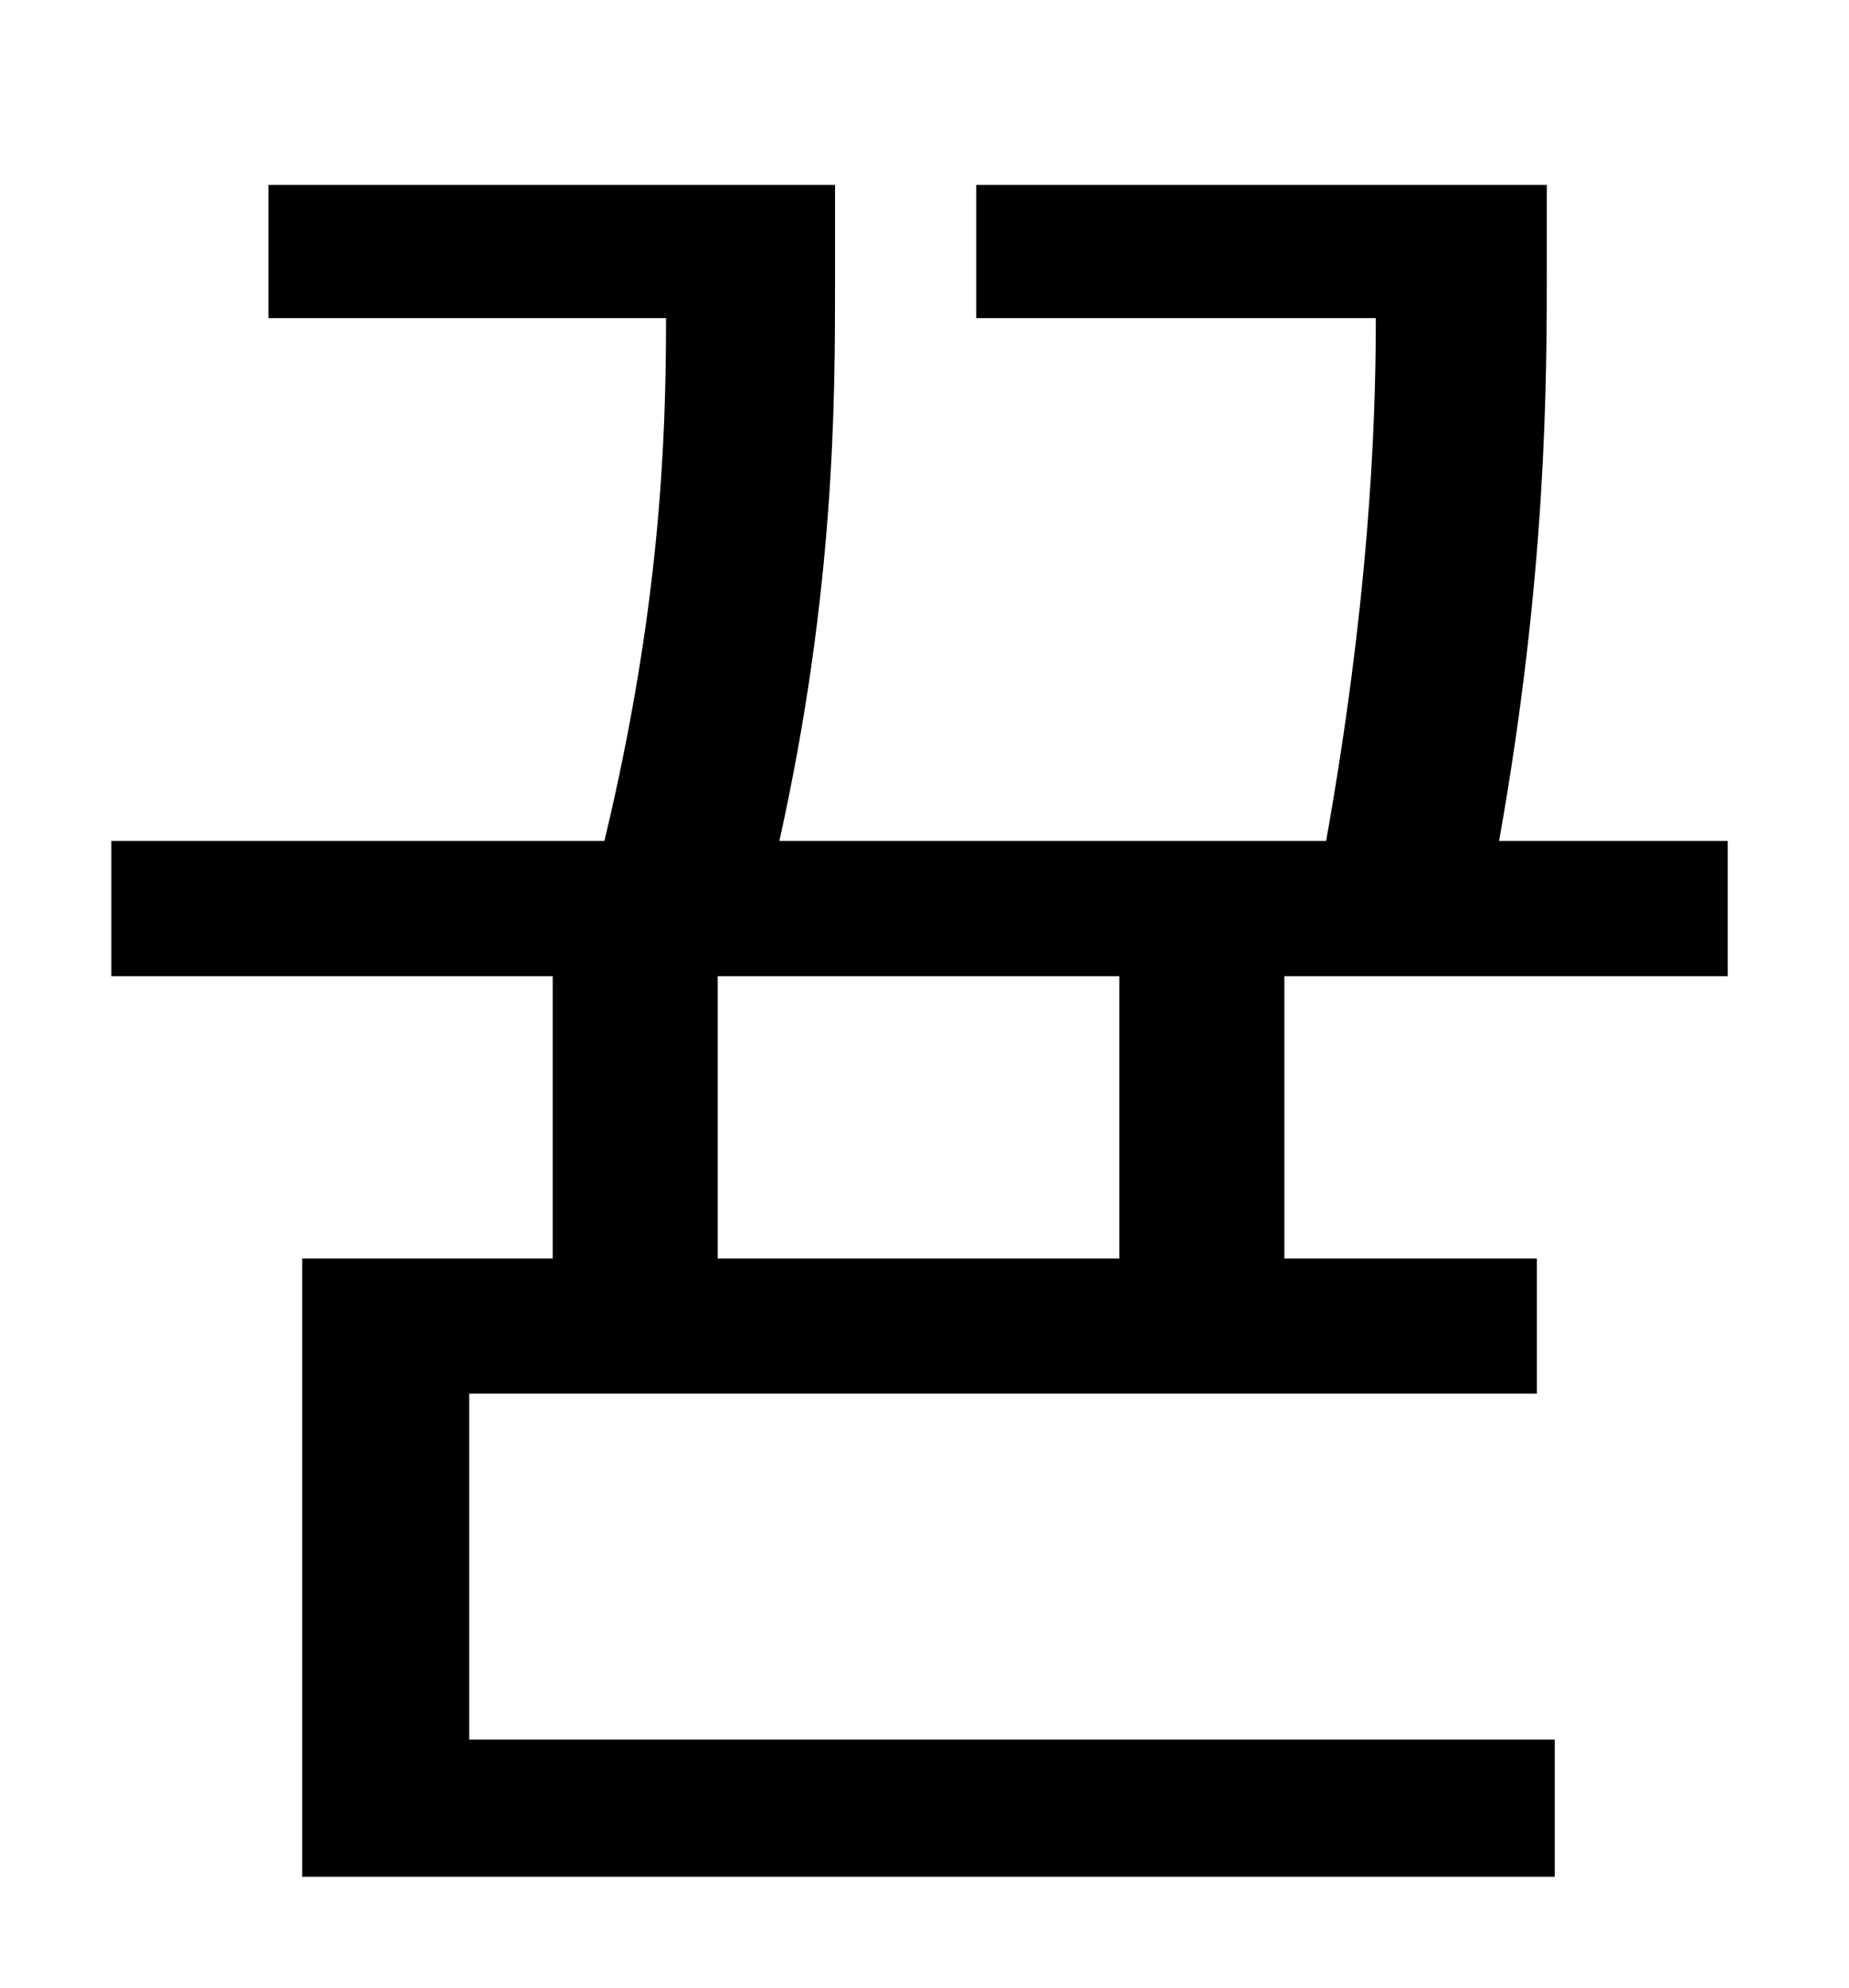 <?xml version="1.0" standalone="no"?>
<!DOCTYPE svg PUBLIC "-//W3C//DTD SVG 1.1//EN" "http://www.w3.org/Graphics/SVG/1.1/DTD/svg11.dtd" >
<svg xmlns="http://www.w3.org/2000/svg" xmlns:xlink="http://www.w3.org/1999/xlink" version="1.1" viewBox="-10 0 930 1000">
   <path fill="currentColor"
d="M553 633v-142h-202v142h202zM859 491h-223v142h127v68h-537v174h546v69h-630v-311h126v-142h-222v-68h248c28 -117 31 -201 31 -263h-200v-67h285v49c0 59 0 155 -28 281h275c21 -118 25 -204 25 -263h-201v-67h287v41c0 58 0 154 -24 289h115v68z" />
</svg>
